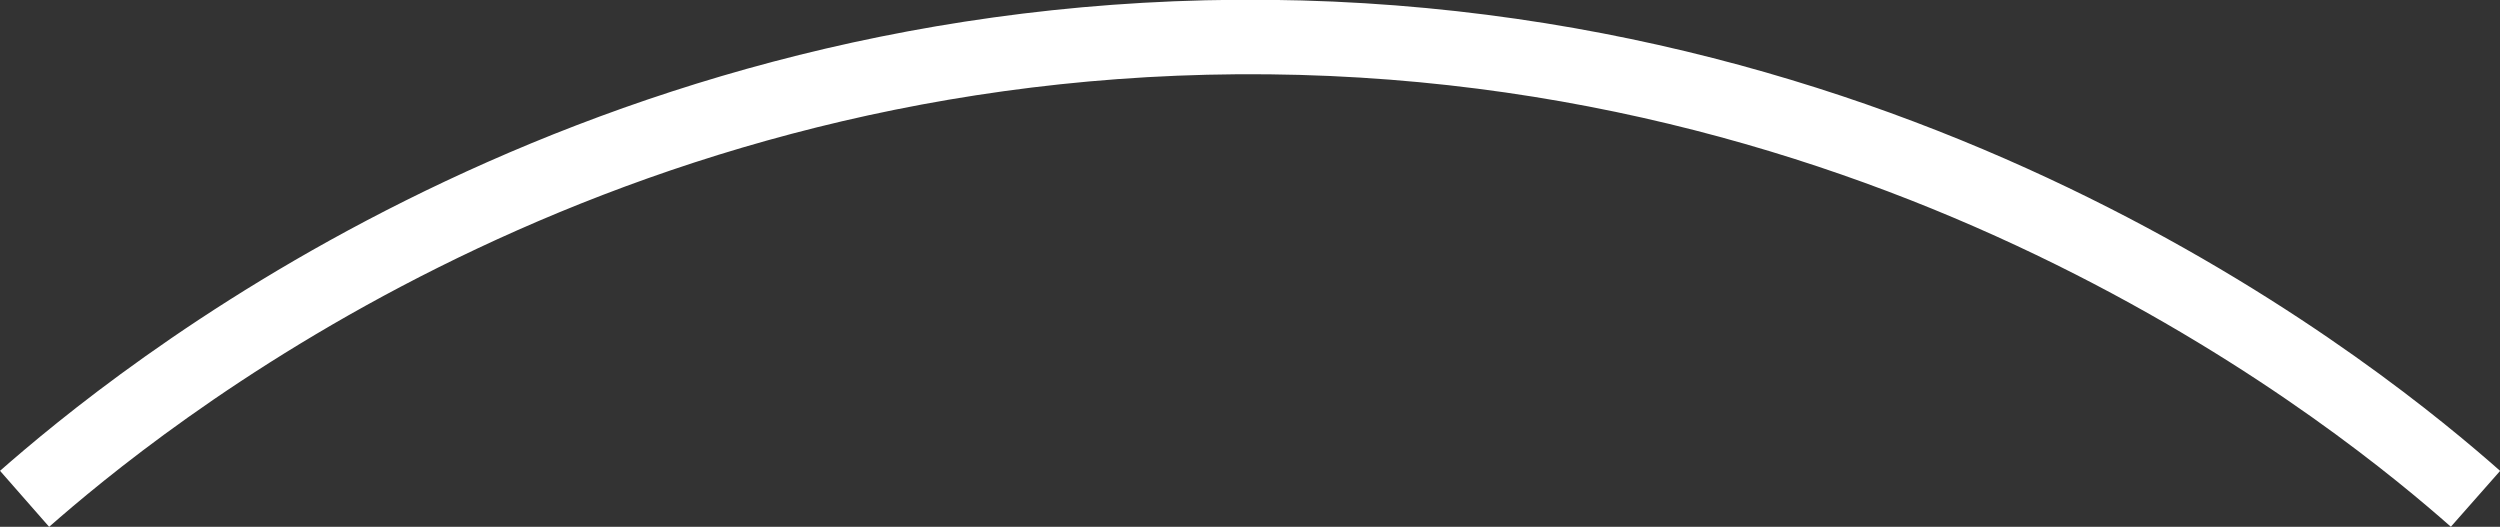 <svg id="图层_1" data-name="图层 1" xmlns="http://www.w3.org/2000/svg" viewBox="0 0 335.65 70.73"><rect x="0" y="0" width="335.65" height="70.73" fill="#333333" stroke="none"/><defs><style>.cls-1{fill:none;stroke:#FFFFFF;stroke-miterlimit:10;stroke-width:10px;}</style></defs><path class="cls-1" d="M16.06,167.35c14.62-12.82,73.43-61.35,162.82-62,91.54-.62,152,49.44,166.24,62" transform="translate(-12.76 -100.38)"/></svg>